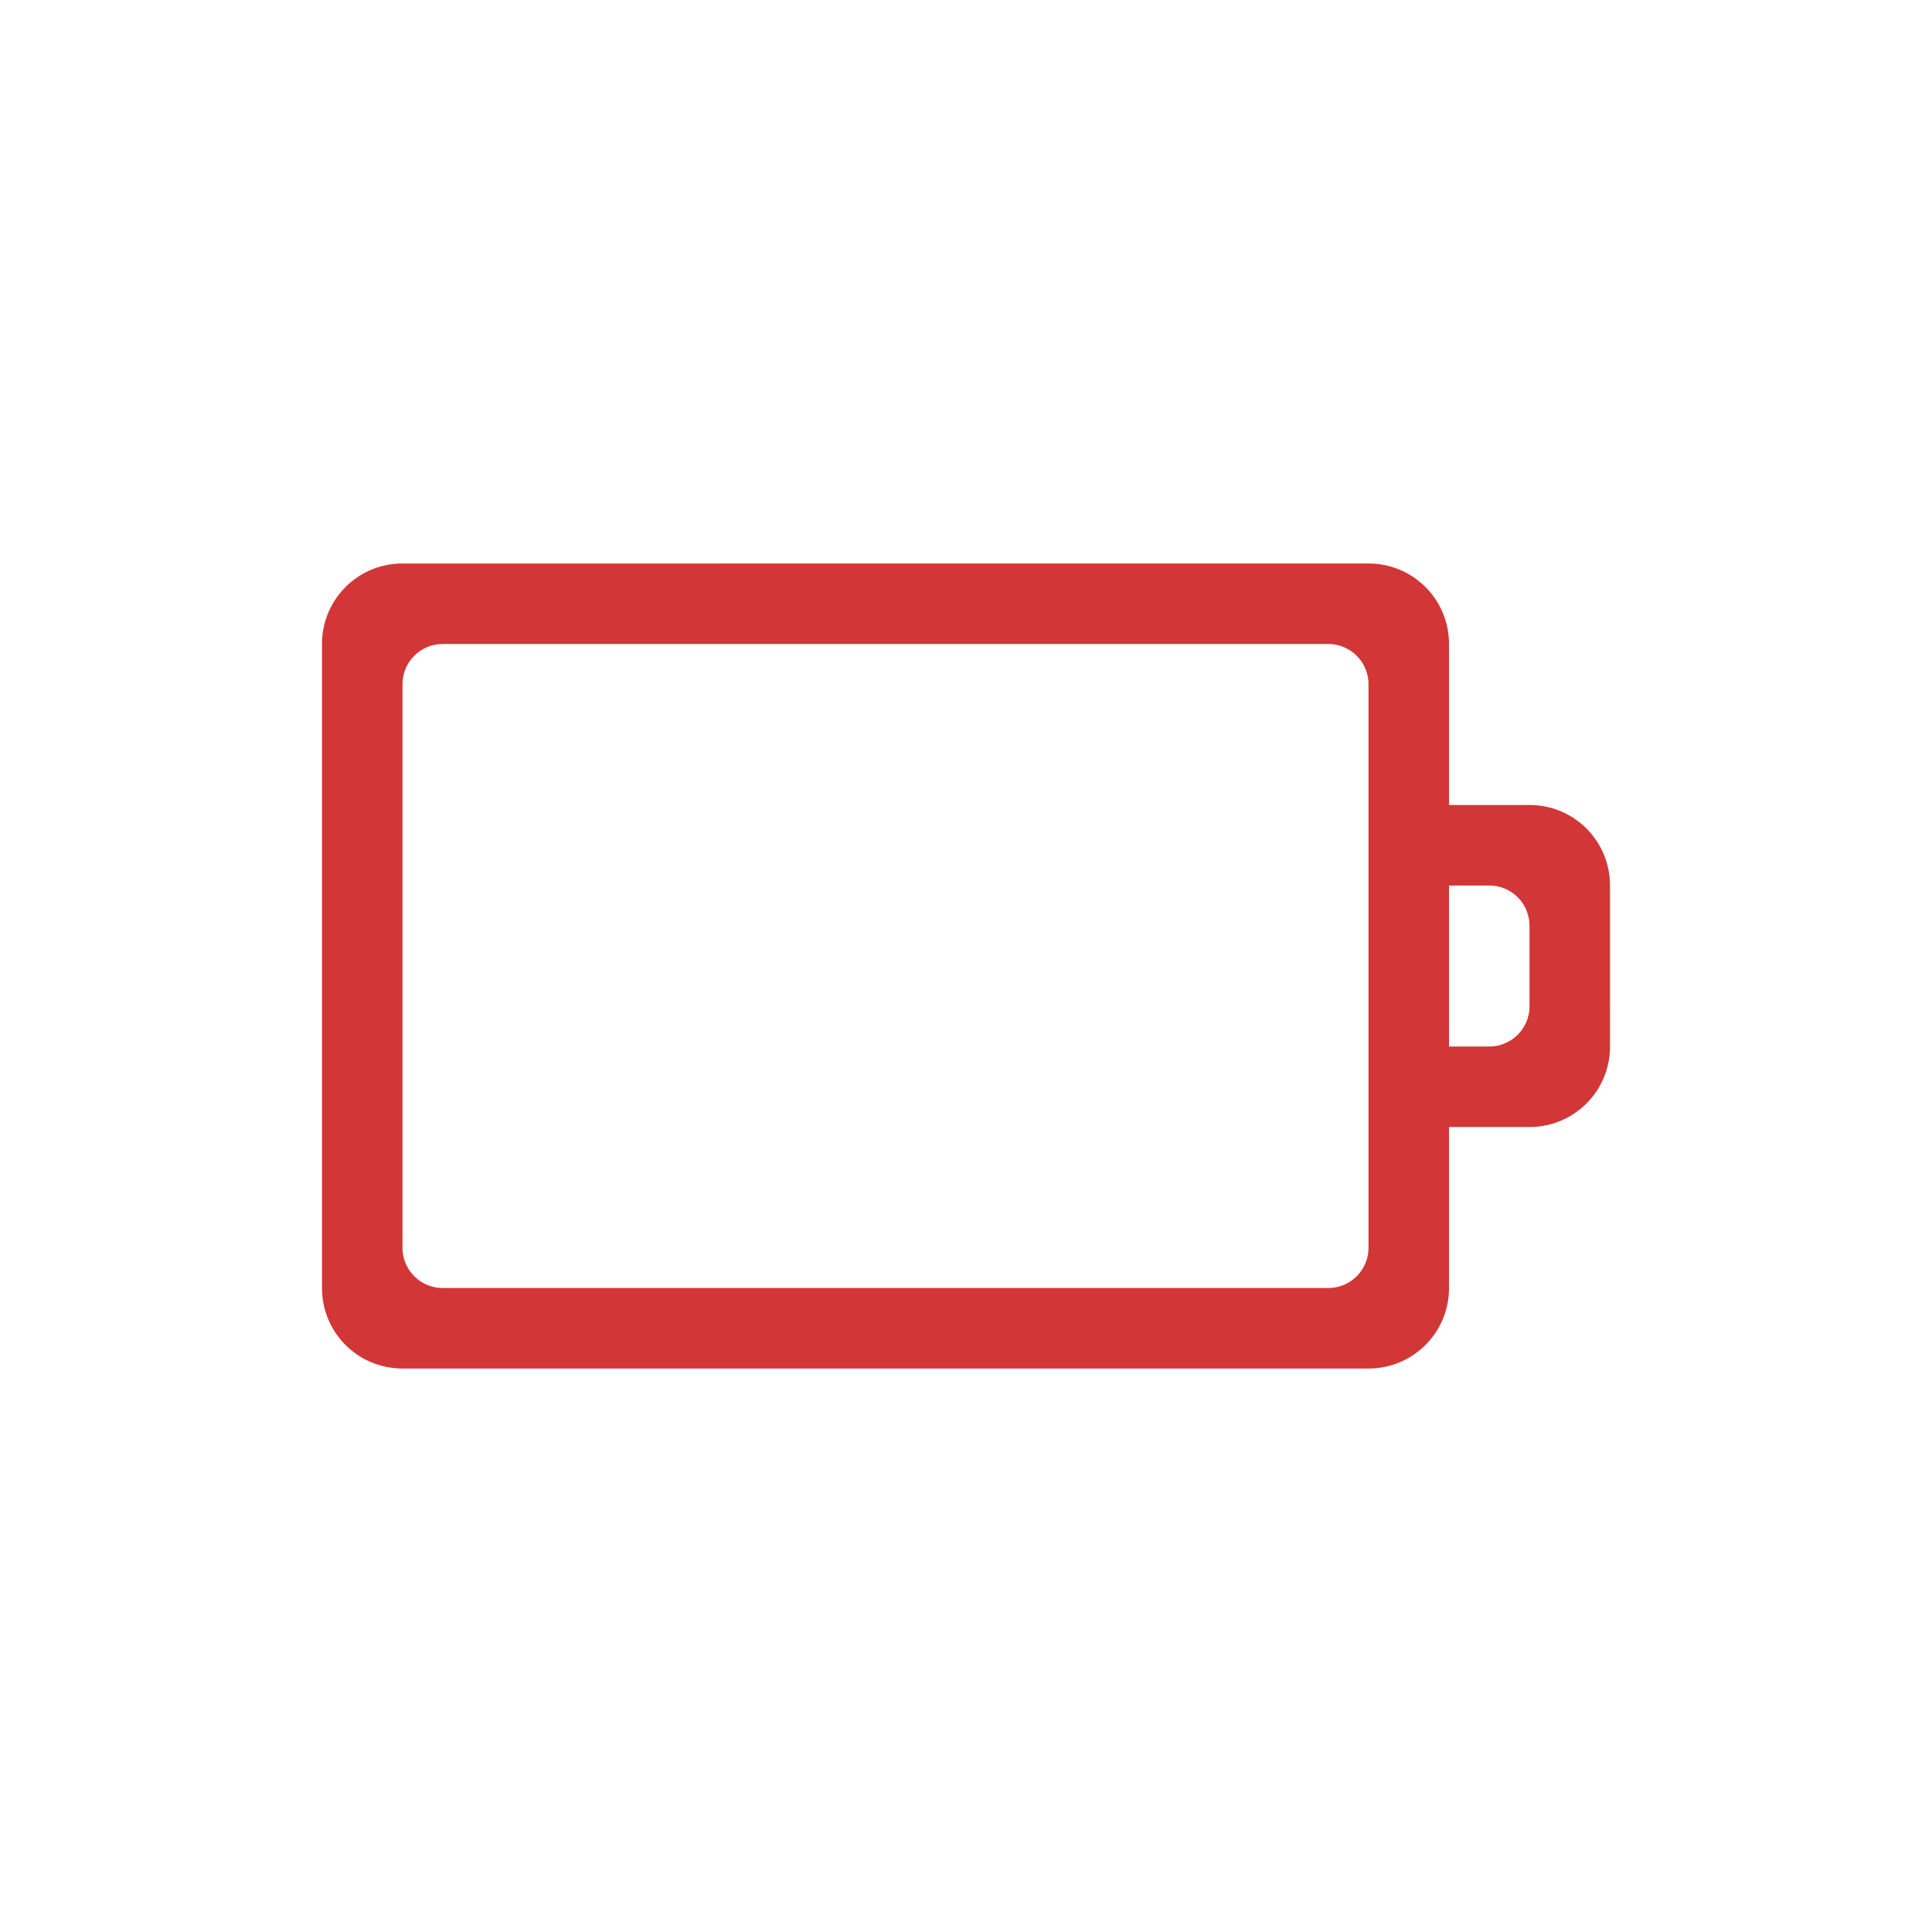 <svg xmlns="http://www.w3.org/2000/svg" width="24" height="24"><path d="M20 11c0-.554-.446-1-1-1h-1V8c0-.554-.446-1-1-1H5c-.554 0-1 .446-1 1v8c0 .554.446 1 1 1h12c.554 0 1-.446 1-1v-2h1c.554 0 1-.446 1-1zm-1 .5v1a.5.5 0 0 1-.5.5H18v-2h.5a.5.5 0 0 1 .5.5zm-2-3v7a.5.5 0 0 1-.5.5h-11a.5.5 0 0 1-.5-.5v-7a.5.5 0 0 1 .5-.5h11a.5.5 0 0 1 .5.5z" color="#000" fill="#d33636" overflow="visible"/></svg>